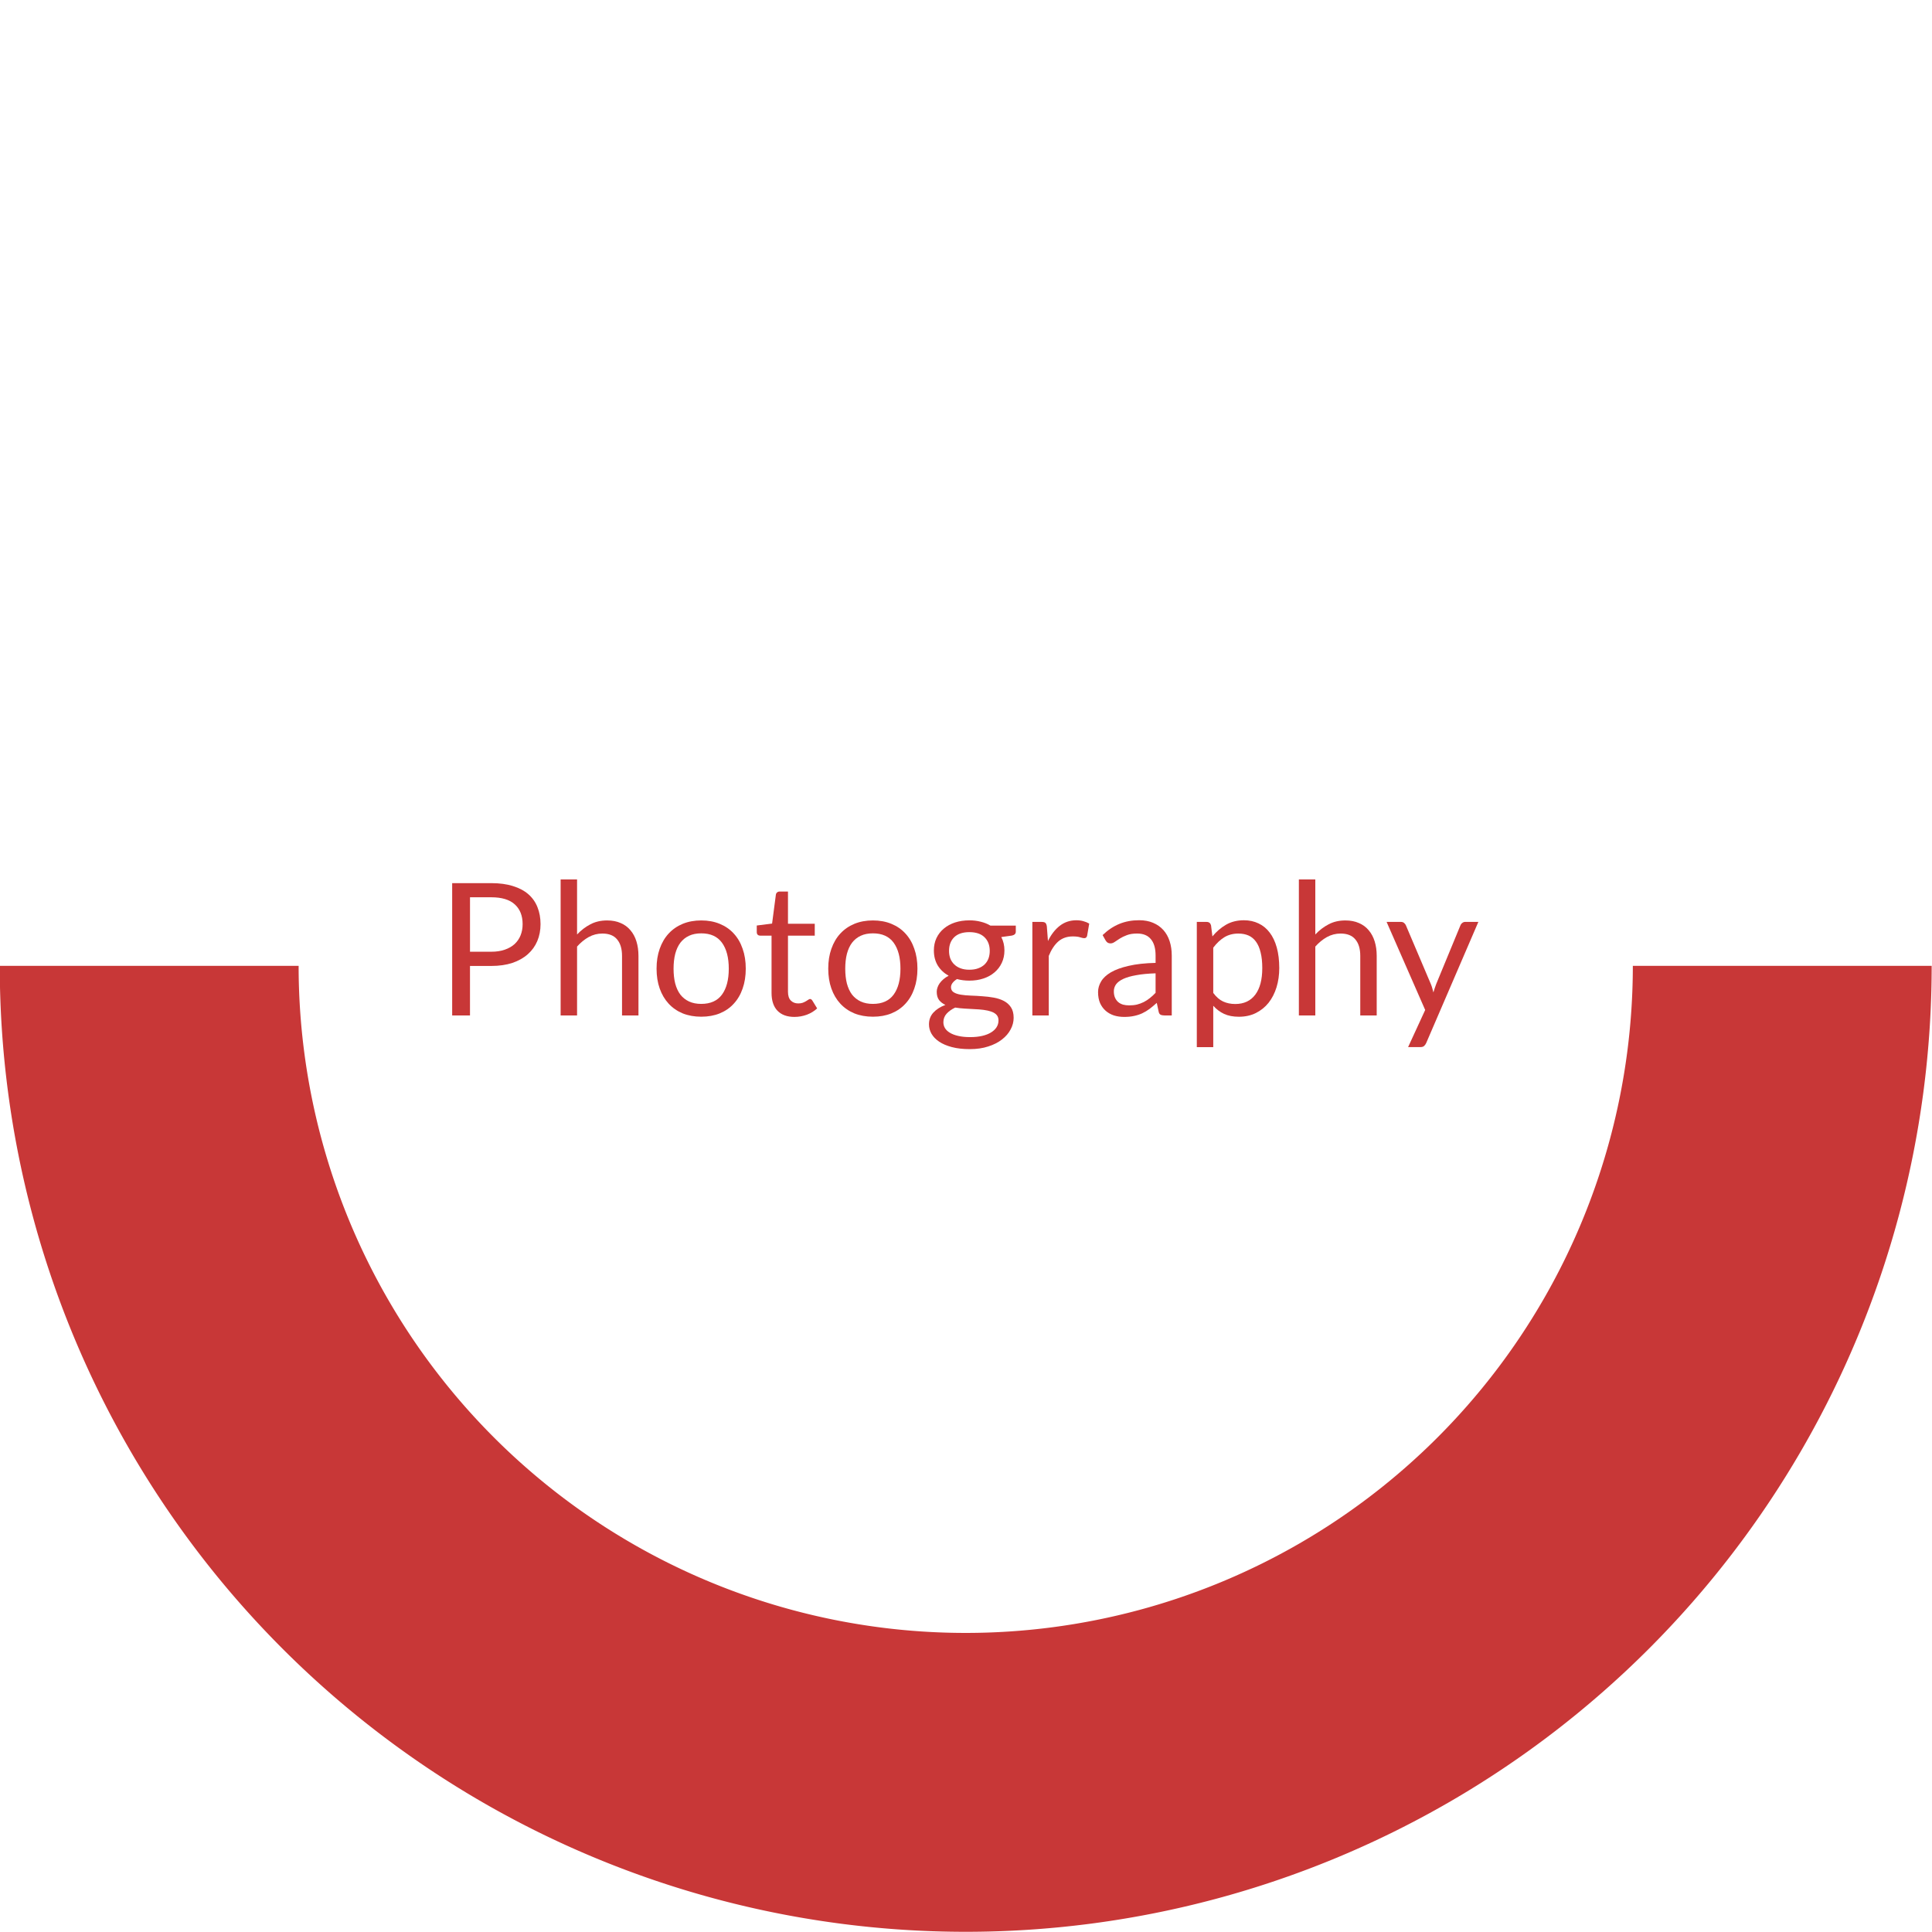 <?xml version="1.0" encoding="UTF-8" standalone="no"?>
<!-- Created with Inkscape (http://www.inkscape.org/) -->

<svg
   xmlns:dc="http://purl.org/dc/elements/1.1/"
   xmlns:cc="http://creativecommons.org/ns#"
   xmlns:rdf="http://www.w3.org/1999/02/22-rdf-syntax-ns#"
   xmlns:svg="http://www.w3.org/2000/svg"
   xmlns="http://www.w3.org/2000/svg"
   xmlns:sodipodi="http://sodipodi.sourceforge.net/DTD/sodipodi-0.dtd"
   xmlns:inkscape="http://www.inkscape.org/namespaces/inkscape"
   width="300"
   height="299.998"
   id="svg2"
   sodipodi:version="0.32"
   inkscape:version="0.91pre1 r13432"
   sodipodi:docname="photography.svg"
   inkscape:output_extension="org.inkscape.output.svg.inkscape"
   version="1.1"
   viewBox="0 0 300 299.998">
  <defs
     id="defs4" />
  <sodipodi:namedview
     id="base"
     pagecolor="#ffffff"
     bordercolor="#666666"
     borderopacity="1.0"
     inkscape:pageopacity="0.0"
     inkscape:pageshadow="2"
     inkscape:zoom="0.35"
     inkscape:cx="177.94101"
     inkscape:cy="-291.21291"
     inkscape:document-units="px"
     inkscape:current-layer="layer1"
     inkscape:window-width="906"
     inkscape:window-height="879"
     inkscape:window-x="0"
     inkscape:window-y="19"
     showgrid="false"
     fit-margin-top="0"
     fit-margin-left="0"
     fit-margin-right="0"
     fit-margin-bottom="0"
     inkscape:window-maximized="0" />
  <g
     inkscape:label="Capa 1"
     inkscape:groupmode="layer"
     id="layer1"
     transform="translate(-148.581,133.135)">
    <g
       id="g14972"
       transform="matrix(2.623,0,0,2.623,-705.724,-465.024)">
      <g
         id="g23216-5"
         transform="matrix(0.795,0,0,0.795,909.082,-659.85)"
         style="fill:#c83737">
        <path
           d="m -698.819,1061.087 0,3.685 -1.327,0 0,-9.852 2.908,0 q 0.935,0 1.623,0.22 0.694,0.213 1.148,0.612 0.454,0.399 0.674,0.963 0.227,0.564 0.227,1.258 0,0.688 -0.241,1.258 -0.241,0.571 -0.708,0.983 -0.461,0.412 -1.148,0.646 -0.688,0.227 -1.574,0.227 l -1.581,0 z m 0,-1.059 1.581,0 q 0.571,0 1.004,-0.151 0.44,-0.151 0.736,-0.419 0.296,-0.275 0.447,-0.653 0.151,-0.378 0.151,-0.832 0,-0.942 -0.584,-1.471 -0.578,-0.529 -1.753,-0.529 l -1.581,0 0,4.056 z"
           style="color:#000000;font-style:normal;font-variant:normal;font-weight:normal;font-stretch:normal;font-size:13.75px;line-height:150%;font-family:Lato;-inkscape-font-specification:Lato;text-indent:0;text-align:start;text-decoration:none;text-decoration-line:none;letter-spacing:0px;word-spacing:0px;text-transform:none;direction:ltr;block-progression:tb;writing-mode:lr-tb;baseline-shift:baseline;text-anchor:start;visibility:visible;fill:#c83737;fill-opacity:1;fill-rule:nonzero;stroke:none;stroke-width:1px;stroke-linecap:butt;stroke-linejoin:miter;stroke-opacity:1;marker:none"
           id="path23028-0"
           inkscape:connector-curvature="0" />
        <path
           d="m -692.07,1064.772 0,-10.127 1.224,0 0,4.098 q 0.447,-0.474 0.99,-0.756 0.543,-0.289 1.251,-0.289 0.571,0 1.004,0.193 0.44,0.186 0.729,0.536 0.296,0.344 0.447,0.832 0.151,0.488 0.151,1.079 l 0,4.434 -1.224,0 0,-4.434 q 0,-0.791 -0.364,-1.224 -0.357,-0.44 -1.1,-0.44 -0.543,0 -1.018,0.261 -0.468,0.261 -0.866,0.708 l 0,5.129 -1.224,0 z"
           style="color:#000000;font-style:normal;font-variant:normal;font-weight:normal;font-stretch:normal;font-size:13.75px;line-height:150%;font-family:Lato;-inkscape-font-specification:Lato;text-indent:0;text-align:start;text-decoration:none;text-decoration-line:none;letter-spacing:0px;word-spacing:0px;text-transform:none;direction:ltr;block-progression:tb;writing-mode:lr-tb;baseline-shift:baseline;text-anchor:start;visibility:visible;fill:#c83737;fill-opacity:1;fill-rule:nonzero;stroke:none;stroke-width:1px;stroke-linecap:butt;stroke-linejoin:miter;stroke-opacity:1;marker:none"
           id="path23030-2"
           inkscape:connector-curvature="0" />
        <path
           d="m -681.598,1057.697 q 0.763,0 1.375,0.254 0.619,0.254 1.045,0.722 0.433,0.468 0.66,1.134 0.234,0.66 0.234,1.478 0,0.825 -0.234,1.485 -0.227,0.66 -0.66,1.127 -0.426,0.468 -1.045,0.722 -0.612,0.247 -1.375,0.247 -0.763,0 -1.382,-0.247 -0.612,-0.254 -1.045,-0.722 -0.433,-0.468 -0.667,-1.127 -0.234,-0.66 -0.234,-1.485 0,-0.818 0.234,-1.478 0.234,-0.667 0.667,-1.134 0.433,-0.468 1.045,-0.722 0.619,-0.254 1.382,-0.254 z m 0,6.215 q 1.031,0 1.54,-0.688 0.509,-0.694 0.509,-1.932 0,-1.244 -0.509,-1.939 -0.509,-0.694 -1.54,-0.694 -0.522,0 -0.907,0.179 -0.385,0.179 -0.646,0.516 -0.254,0.337 -0.385,0.832 -0.124,0.488 -0.124,1.107 0,0.619 0.124,1.107 0.131,0.488 0.385,0.825 0.261,0.33 0.646,0.509 0.385,0.179 0.907,0.179 z"
           style="color:#000000;font-style:normal;font-variant:normal;font-weight:normal;font-stretch:normal;font-size:13.75px;line-height:150%;font-family:Lato;-inkscape-font-specification:Lato;text-indent:0;text-align:start;text-decoration:none;text-decoration-line:none;letter-spacing:0px;word-spacing:0px;text-transform:none;direction:ltr;block-progression:tb;writing-mode:lr-tb;baseline-shift:baseline;text-anchor:start;visibility:visible;fill:#c83737;fill-opacity:1;fill-rule:nonzero;stroke:none;stroke-width:1px;stroke-linecap:butt;stroke-linejoin:miter;stroke-opacity:1;marker:none"
           id="path23032-9"
           inkscape:connector-curvature="0" />
        <path
           d="m -674.652,1064.882 q -0.825,0 -1.272,-0.461 -0.44,-0.461 -0.44,-1.327 l 0,-4.263 -0.839,0 q -0.11,0 -0.186,-0.062 -0.076,-0.069 -0.076,-0.206 l 0,-0.488 1.141,-0.144 0.282,-2.152 q 0.014,-0.103 0.089,-0.165 0.076,-0.069 0.193,-0.069 l 0.619,0 0,2.399 1.994,0 0,0.887 -1.994,0 0,4.18 q 0,0.44 0.213,0.653 0.213,0.213 0.55,0.213 0.193,0 0.33,-0.048 0.144,-0.055 0.247,-0.117 0.103,-0.062 0.172,-0.11 0.076,-0.055 0.131,-0.055 0.096,0 0.172,0.117 l 0.357,0.584 q -0.316,0.296 -0.763,0.468 -0.447,0.165 -0.921,0.165 z"
           style="color:#000000;font-style:normal;font-variant:normal;font-weight:normal;font-stretch:normal;font-size:13.75px;line-height:150%;font-family:Lato;-inkscape-font-specification:Lato;text-indent:0;text-align:start;text-decoration:none;text-decoration-line:none;letter-spacing:0px;word-spacing:0px;text-transform:none;direction:ltr;block-progression:tb;writing-mode:lr-tb;baseline-shift:baseline;text-anchor:start;visibility:visible;fill:#c83737;fill-opacity:1;fill-rule:nonzero;stroke:none;stroke-width:1px;stroke-linecap:butt;stroke-linejoin:miter;stroke-opacity:1;marker:none"
           id="path23034-2"
           inkscape:connector-curvature="0" />
        <path
           d="m -668.814,1057.697 q 0.763,0 1.375,0.254 0.619,0.254 1.045,0.722 0.433,0.468 0.66,1.134 0.234,0.66 0.234,1.478 0,0.825 -0.234,1.485 -0.227,0.66 -0.66,1.127 -0.426,0.468 -1.045,0.722 -0.612,0.247 -1.375,0.247 -0.763,0 -1.382,-0.247 -0.612,-0.254 -1.045,-0.722 -0.433,-0.468 -0.667,-1.127 -0.234,-0.66 -0.234,-1.485 0,-0.818 0.234,-1.478 0.234,-0.667 0.667,-1.134 0.433,-0.468 1.045,-0.722 0.619,-0.254 1.382,-0.254 z m 0,6.215 q 1.031,0 1.54,-0.688 0.509,-0.694 0.509,-1.932 0,-1.244 -0.509,-1.939 -0.509,-0.694 -1.54,-0.694 -0.522,0 -0.907,0.179 -0.385,0.179 -0.646,0.516 -0.254,0.337 -0.385,0.832 -0.124,0.488 -0.124,1.107 0,0.619 0.124,1.107 0.131,0.488 0.385,0.825 0.261,0.33 0.646,0.509 0.385,0.179 0.907,0.179 z"
           style="color:#000000;font-style:normal;font-variant:normal;font-weight:normal;font-stretch:normal;font-size:13.75px;line-height:150%;font-family:Lato;-inkscape-font-specification:Lato;text-indent:0;text-align:start;text-decoration:none;text-decoration-line:none;letter-spacing:0px;word-spacing:0px;text-transform:none;direction:ltr;block-progression:tb;writing-mode:lr-tb;baseline-shift:baseline;text-anchor:start;visibility:visible;fill:#c83737;fill-opacity:1;fill-rule:nonzero;stroke:none;stroke-width:1px;stroke-linecap:butt;stroke-linejoin:miter;stroke-opacity:1;marker:none"
           id="path23036-5"
           inkscape:connector-curvature="0" />
        <path
           d="m -661.635,1057.69 q 0.454,0 0.846,0.103 0.399,0.096 0.722,0.289 l 1.891,0 0,0.454 q 0,0.227 -0.289,0.289 l -0.791,0.11 q 0.234,0.447 0.234,0.997 0,0.509 -0.199,0.928 -0.193,0.412 -0.543,0.708 -0.344,0.296 -0.825,0.454 -0.474,0.158 -1.045,0.158 -0.488,0 -0.921,-0.117 -0.22,0.138 -0.337,0.296 -0.11,0.158 -0.11,0.309 0,0.247 0.199,0.378 0.199,0.124 0.529,0.179 0.33,0.055 0.749,0.069 0.419,0.014 0.853,0.048 0.44,0.027 0.859,0.103 0.419,0.076 0.749,0.247 0.33,0.172 0.529,0.474 0.199,0.302 0.199,0.784 0,0.447 -0.227,0.866 -0.22,0.419 -0.639,0.743 -0.419,0.33 -1.024,0.522 -0.605,0.199 -1.368,0.199 -0.763,0 -1.341,-0.151 -0.571,-0.151 -0.949,-0.406 -0.378,-0.254 -0.571,-0.591 -0.186,-0.33 -0.186,-0.694 0,-0.516 0.323,-0.873 0.33,-0.364 0.901,-0.578 -0.296,-0.138 -0.474,-0.364 -0.172,-0.234 -0.172,-0.619 0,-0.151 0.055,-0.309 0.055,-0.165 0.165,-0.323 0.117,-0.158 0.282,-0.302 0.165,-0.144 0.385,-0.254 -0.516,-0.289 -0.811,-0.763 -0.289,-0.481 -0.289,-1.121 0,-0.509 0.193,-0.921 0.199,-0.419 0.55,-0.708 0.351,-0.296 0.832,-0.454 0.488,-0.158 1.066,-0.158 z m 2.172,7.459 q 0,-0.261 -0.144,-0.419 -0.144,-0.158 -0.392,-0.241 -0.247,-0.089 -0.571,-0.131 -0.323,-0.041 -0.681,-0.055 -0.357,-0.021 -0.729,-0.041 -0.371,-0.021 -0.708,-0.076 -0.392,0.186 -0.639,0.454 -0.241,0.268 -0.241,0.639 0,0.234 0.117,0.433 0.124,0.206 0.371,0.351 0.247,0.151 0.619,0.234 0.378,0.089 0.887,0.089 0.495,0 0.887,-0.089 0.392,-0.089 0.66,-0.254 0.275,-0.165 0.419,-0.392 0.144,-0.227 0.144,-0.502 z m -2.172,-3.781 q 0.371,0 0.653,-0.103 0.289,-0.103 0.481,-0.289 0.193,-0.186 0.289,-0.44 0.096,-0.261 0.096,-0.571 0,-0.639 -0.392,-1.018 -0.385,-0.378 -1.127,-0.378 -0.736,0 -1.127,0.378 -0.385,0.378 -0.385,1.018 0,0.309 0.096,0.571 0.103,0.254 0.296,0.44 0.193,0.186 0.474,0.289 0.282,0.103 0.646,0.103 z"
           style="color:#000000;font-style:normal;font-variant:normal;font-weight:normal;font-stretch:normal;font-size:13.75px;line-height:150%;font-family:Lato;-inkscape-font-specification:Lato;text-indent:0;text-align:start;text-decoration:none;text-decoration-line:none;letter-spacing:0px;word-spacing:0px;text-transform:none;direction:ltr;block-progression:tb;writing-mode:lr-tb;baseline-shift:baseline;text-anchor:start;visibility:visible;fill:#c83737;fill-opacity:1;fill-rule:nonzero;stroke:none;stroke-width:1px;stroke-linecap:butt;stroke-linejoin:miter;stroke-opacity:1;marker:none"
           id="path23038-1"
           inkscape:connector-curvature="0" />
        <path
           d="m -656.943,1064.772 0,-6.964 0.701,0 q 0.199,0 0.275,0.076 0.076,0.076 0.103,0.261 l 0.083,1.086 q 0.357,-0.729 0.88,-1.134 0.529,-0.412 1.238,-0.412 0.289,0 0.522,0.069 0.234,0.062 0.433,0.179 l -0.158,0.914 q -0.048,0.172 -0.213,0.172 -0.096,0 -0.296,-0.062 -0.199,-0.069 -0.557,-0.069 -0.639,0 -1.073,0.371 -0.426,0.371 -0.715,1.079 l 0,4.434 -1.224,0 z"
           style="color:#000000;font-style:normal;font-variant:normal;font-weight:normal;font-stretch:normal;font-size:13.75px;line-height:150%;font-family:Lato;-inkscape-font-specification:Lato;text-indent:0;text-align:start;text-decoration:none;text-decoration-line:none;letter-spacing:0px;word-spacing:0px;text-transform:none;direction:ltr;block-progression:tb;writing-mode:lr-tb;baseline-shift:baseline;text-anchor:start;visibility:visible;fill:#c83737;fill-opacity:1;fill-rule:nonzero;stroke:none;stroke-width:1px;stroke-linecap:butt;stroke-linejoin:miter;stroke-opacity:1;marker:none"
           id="path23040-9"
           inkscape:connector-curvature="0" />
        <path
           d="m -646.564,1064.772 -0.543,0 q -0.179,0 -0.289,-0.055 -0.11,-0.055 -0.144,-0.234 l -0.138,-0.646 q -0.275,0.247 -0.536,0.447 -0.261,0.193 -0.55,0.33 -0.289,0.131 -0.619,0.199 -0.323,0.069 -0.722,0.069 -0.406,0 -0.763,-0.11 -0.351,-0.117 -0.612,-0.344 -0.261,-0.227 -0.419,-0.571 -0.151,-0.351 -0.151,-0.825 0,-0.412 0.227,-0.791 0.227,-0.385 0.729,-0.681 0.509,-0.296 1.327,-0.481 0.818,-0.193 2.001,-0.22 l 0,-0.543 q 0,-0.811 -0.351,-1.224 -0.344,-0.419 -1.024,-0.419 -0.447,0 -0.756,0.117 -0.302,0.11 -0.529,0.254 -0.22,0.138 -0.385,0.254 -0.158,0.11 -0.316,0.11 -0.124,0 -0.22,-0.062 -0.089,-0.069 -0.144,-0.165 l -0.22,-0.392 q 0.578,-0.557 1.244,-0.832 0.667,-0.275 1.478,-0.275 0.584,0 1.038,0.193 0.454,0.193 0.763,0.536 0.309,0.344 0.468,0.832 0.158,0.488 0.158,1.073 l 0,4.455 z m -3.176,-0.749 q 0.323,0 0.591,-0.062 0.268,-0.069 0.502,-0.186 0.241,-0.124 0.454,-0.296 0.22,-0.172 0.426,-0.392 l 0,-1.451 q -0.846,0.027 -1.437,0.138 -0.591,0.103 -0.963,0.275 -0.371,0.172 -0.543,0.406 -0.165,0.234 -0.165,0.522 0,0.275 0.089,0.474 0.089,0.199 0.241,0.33 0.151,0.124 0.357,0.186 0.206,0.055 0.447,0.055 z"
           style="color:#000000;font-style:normal;font-variant:normal;font-weight:normal;font-stretch:normal;font-size:13.75px;line-height:150%;font-family:Lato;-inkscape-font-specification:Lato;text-indent:0;text-align:start;text-decoration:none;text-decoration-line:none;letter-spacing:0px;word-spacing:0px;text-transform:none;direction:ltr;block-progression:tb;writing-mode:lr-tb;baseline-shift:baseline;text-anchor:start;visibility:visible;fill:#c83737;fill-opacity:1;fill-rule:nonzero;stroke:none;stroke-width:1px;stroke-linecap:butt;stroke-linejoin:miter;stroke-opacity:1;marker:none"
           id="path23042-1"
           inkscape:connector-curvature="0" />
        <path
           d="m -644.697,1067.13 0,-9.322 0.729,0 q 0.261,0 0.33,0.254 l 0.103,0.825 q 0.447,-0.543 1.018,-0.873 0.578,-0.33 1.327,-0.33 0.598,0 1.086,0.234 0.488,0.227 0.832,0.681 0.344,0.447 0.529,1.114 0.186,0.667 0.186,1.533 0,0.77 -0.206,1.437 -0.206,0.66 -0.591,1.148 -0.385,0.481 -0.949,0.763 -0.557,0.275 -1.258,0.275 -0.646,0 -1.107,-0.213 -0.454,-0.213 -0.804,-0.605 l 0,3.08 -1.224,0 z m 3.101,-8.456 q -0.598,0 -1.052,0.275 -0.447,0.275 -0.825,0.777 l 0,3.369 q 0.337,0.454 0.736,0.639 0.406,0.186 0.901,0.186 0.969,0 1.492,-0.694 0.522,-0.694 0.522,-1.98 0,-0.681 -0.124,-1.169 -0.117,-0.488 -0.344,-0.797 -0.227,-0.316 -0.557,-0.461 -0.33,-0.144 -0.749,-0.144 z"
           style="color:#000000;font-style:normal;font-variant:normal;font-weight:normal;font-stretch:normal;font-size:13.75px;line-height:150%;font-family:Lato;-inkscape-font-specification:Lato;text-indent:0;text-align:start;text-decoration:none;text-decoration-line:none;letter-spacing:0px;word-spacing:0px;text-transform:none;direction:ltr;block-progression:tb;writing-mode:lr-tb;baseline-shift:baseline;text-anchor:start;visibility:visible;fill:#c83737;fill-opacity:1;fill-rule:nonzero;stroke:none;stroke-width:1px;stroke-linecap:butt;stroke-linejoin:miter;stroke-opacity:1;marker:none"
           id="path23044-4"
           inkscape:connector-curvature="0" />
        <path
           d="m -637.097,1064.772 0,-10.127 1.224,0 0,4.098 q 0.447,-0.474 0.99,-0.756 0.543,-0.289 1.251,-0.289 0.571,0 1.004,0.193 0.44,0.186 0.729,0.536 0.296,0.344 0.447,0.832 0.151,0.488 0.151,1.079 l 0,4.434 -1.224,0 0,-4.434 q 0,-0.791 -0.364,-1.224 -0.357,-0.44 -1.1,-0.44 -0.543,0 -1.018,0.261 -0.468,0.261 -0.866,0.708 l 0,5.129 -1.224,0 z"
           style="color:#000000;font-style:normal;font-variant:normal;font-weight:normal;font-stretch:normal;font-size:13.75px;line-height:150%;font-family:Lato;-inkscape-font-specification:Lato;text-indent:0;text-align:start;text-decoration:none;text-decoration-line:none;letter-spacing:0px;word-spacing:0px;text-transform:none;direction:ltr;block-progression:tb;writing-mode:lr-tb;baseline-shift:baseline;text-anchor:start;visibility:visible;fill:#c83737;fill-opacity:1;fill-rule:nonzero;stroke:none;stroke-width:1px;stroke-linecap:butt;stroke-linejoin:miter;stroke-opacity:1;marker:none"
           id="path23046-5"
           inkscape:connector-curvature="0" />
        <path
           d="m -627.616,1066.827 q -0.062,0.138 -0.158,0.22 -0.089,0.082 -0.282,0.082 l -0.907,0 1.272,-2.764 -2.874,-6.559 1.059,0 q 0.158,0 0.247,0.082 0.089,0.076 0.131,0.172 l 1.863,4.386 q 0.062,0.151 0.103,0.302 0.048,0.151 0.083,0.309 0.048,-0.158 0.096,-0.309 0.048,-0.151 0.11,-0.309 l 1.808,-4.379 q 0.041,-0.11 0.138,-0.179 0.103,-0.076 0.22,-0.076 l 0.976,0 -3.884,9.02 z"
           style="color:#000000;font-style:normal;font-variant:normal;font-weight:normal;font-stretch:normal;font-size:13.75px;line-height:150%;font-family:Lato;-inkscape-font-specification:Lato;text-indent:0;text-align:start;text-decoration:none;text-decoration-line:none;letter-spacing:0px;word-spacing:0px;text-transform:none;direction:ltr;block-progression:tb;writing-mode:lr-tb;baseline-shift:baseline;text-anchor:start;visibility:visible;fill:#c83737;fill-opacity:1;fill-rule:nonzero;stroke:none;stroke-width:1px;stroke-linecap:butt;stroke-linejoin:miter;stroke-opacity:1;marker:none"
           id="path23048-3"
           inkscape:connector-curvature="0" />
      </g>
      <path
         inkscape:connector-curvature="0"
         style="color:#000000;text-decoration:none;text-decoration-line:none;text-decoration-style:solid;text-decoration-color:#000000;clip-rule:nonzero;display:inline;overflow:visible;visibility:visible;opacity:1;isolation:auto;color-interpolation:sRGB;color-interpolation-filters:linearRGB;fill:#c83737;fill-opacity:1;fill-rule:nonzero;stroke:none;stroke-width:1;stroke-linecap:round;stroke-linejoin:round;stroke-miterlimit:4;stroke-dasharray:none;stroke-opacity:1;marker:none;color-rendering:auto;image-rendering:auto;shape-rendering:auto;text-rendering:auto;enable-background:accumulate"
         d="m 325.684,183.708 a 57.184,57.184 0 0 0 28.592,49.522 57.184,57.184 0 0 0 57.184,0 57.184,57.184 0 0 0 28.591,-49.522 l -17.691,0 a 39.491,39.491 0 0 1 -39.492,39.49 39.491,39.491 0 0 1 -39.492,-39.49 l -17.692,0 z"
         id="path22899-3-0-7-6-9-0" />
    </g>
  </g>
</svg>
